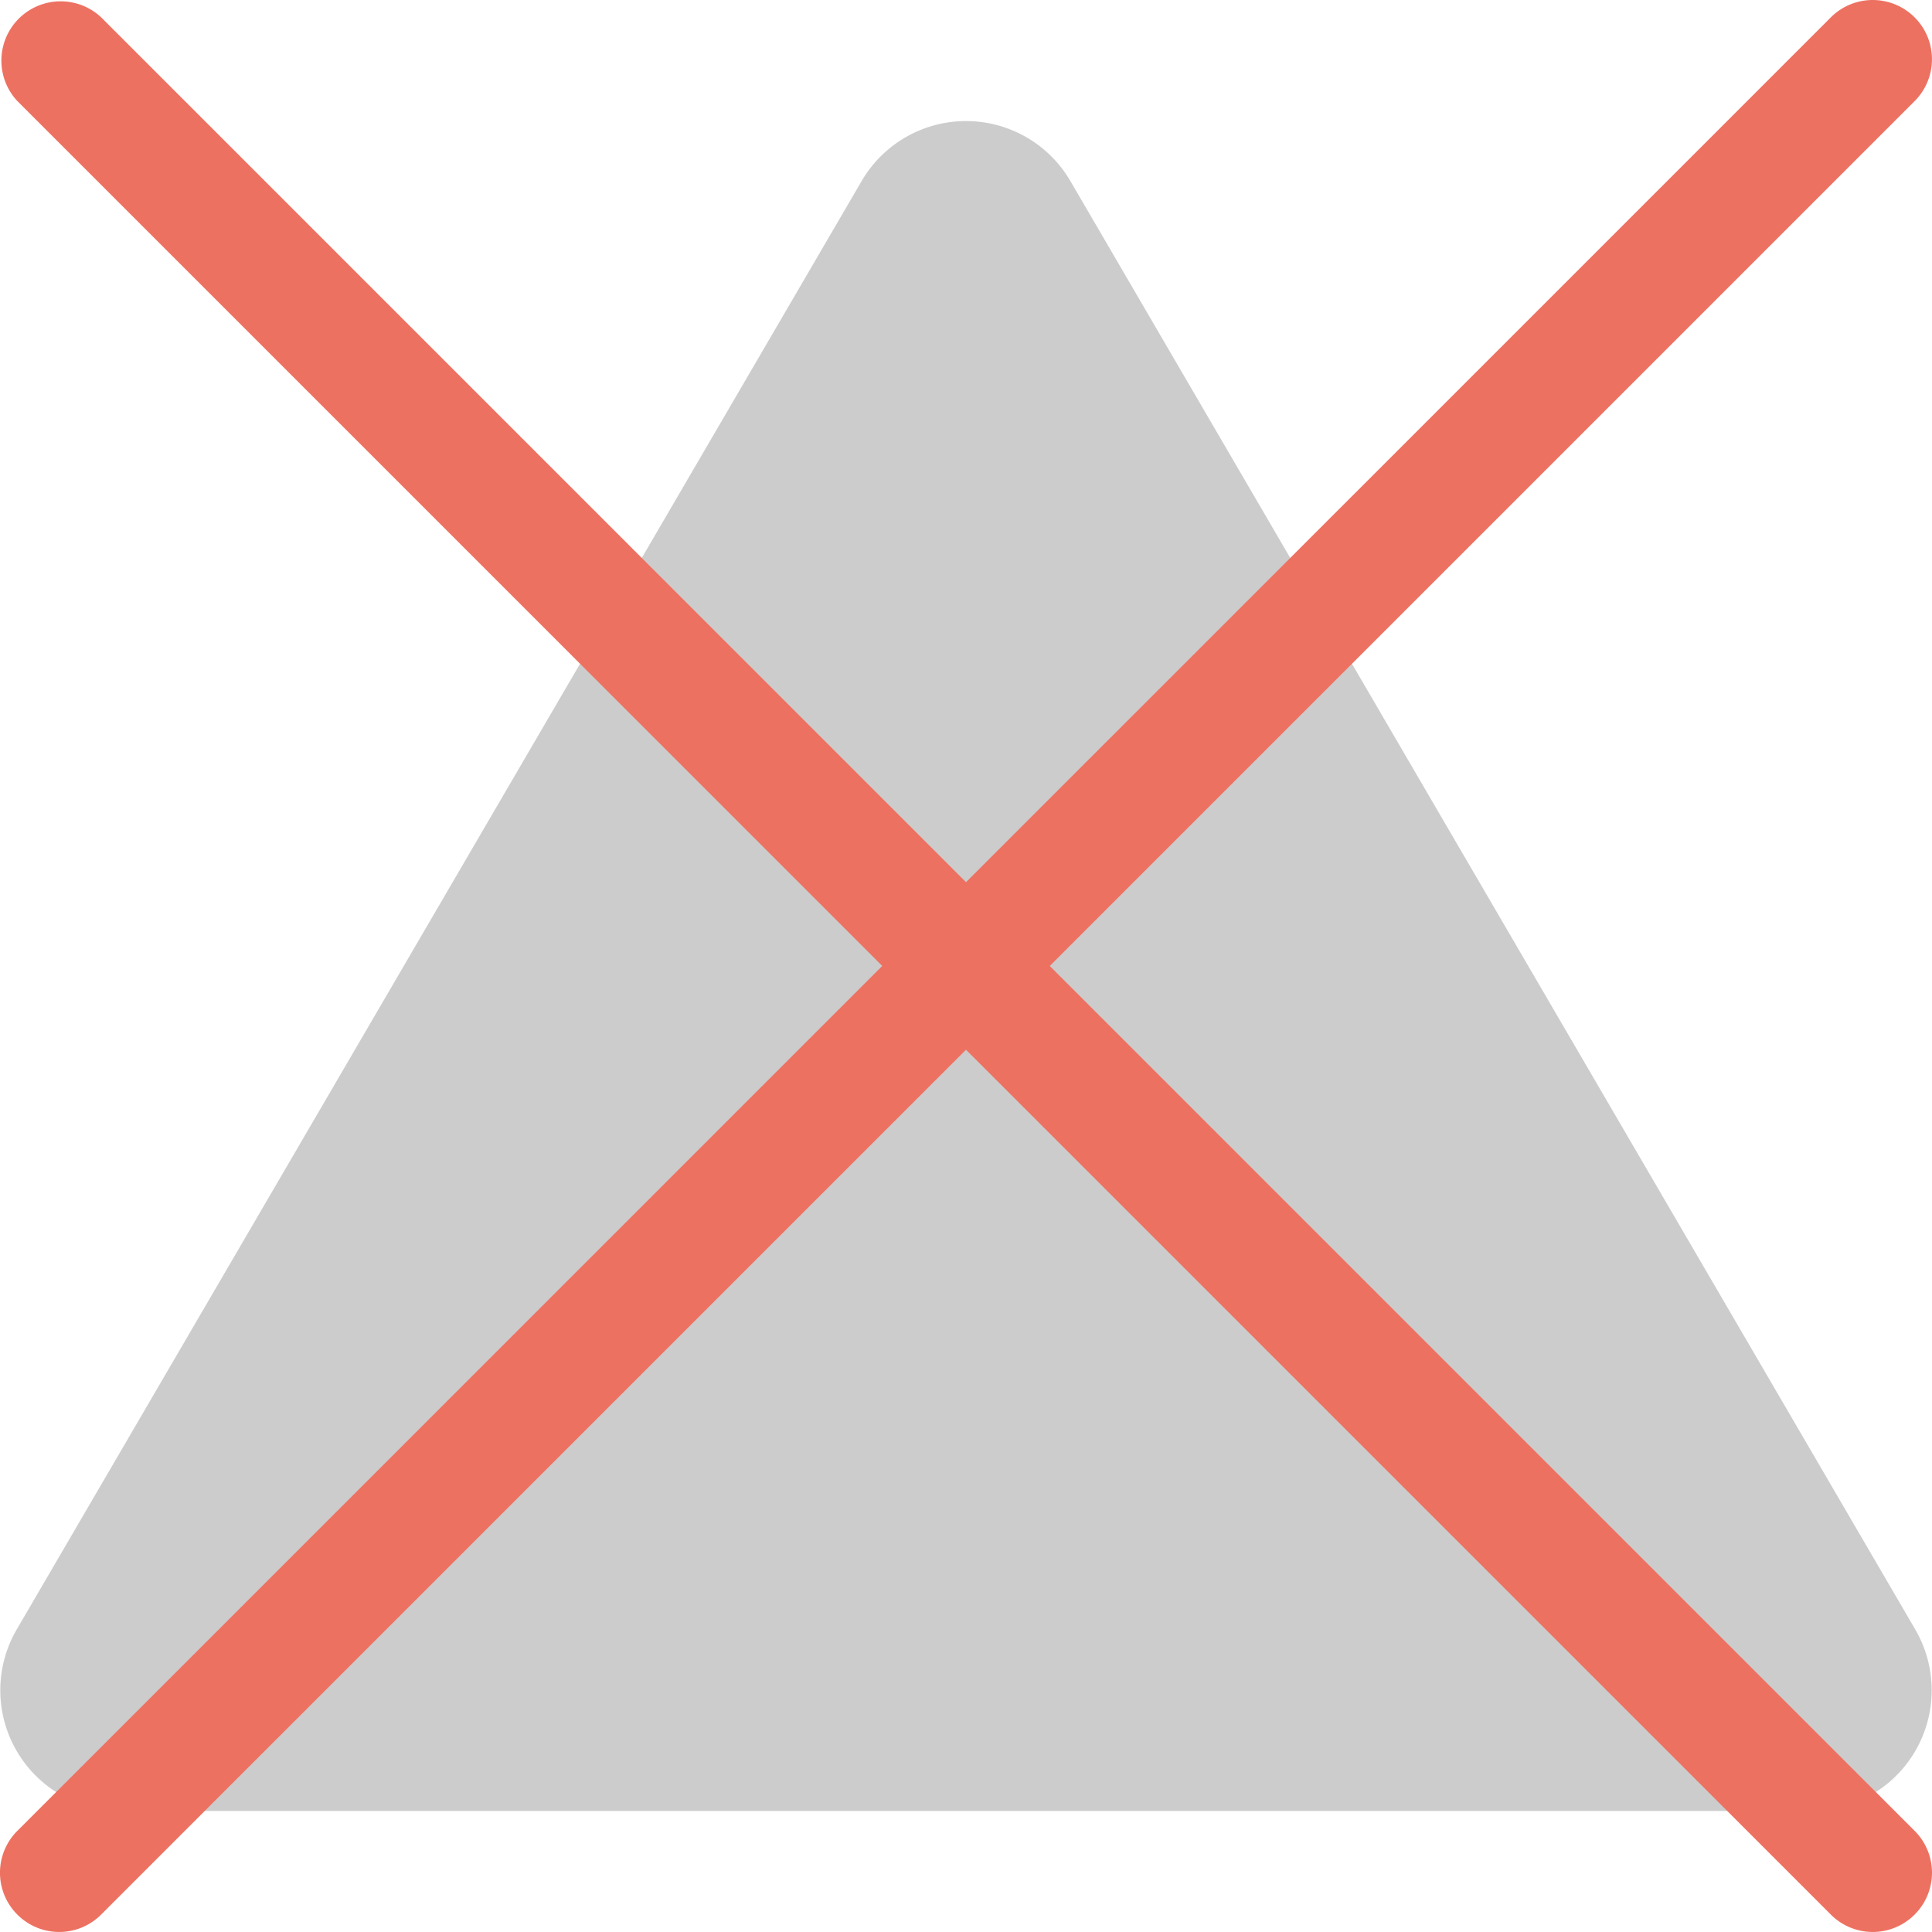 <svg xmlns="http://www.w3.org/2000/svg" width="64.02" height="64.02"><path d="M63.464 53.993L35.466 5.994a4.003 4.003 0 00-6.911 0l-28 47.999a4 4 0 003.455 6.016h55.999a4 4 0 003.455-6.016z" fill="#ccc"/><path d="M34.786 32.009L63.444 3.351A1.962 1.962 0 1060.668.575L32.01 29.232 3.352.574A1.964 1.964 0 00.576 3.35l28.658 28.658L.575 60.668a1.96 1.96 0 000 2.775 1.96 1.96 0 002.776 0L32.01 34.785l28.658 28.658a1.96 1.96 0 002.776 0 1.96 1.96 0 000-2.775L34.786 32.009z" fill-rule="evenodd" clip-rule="evenodd" fill="#ed7161"/></svg>